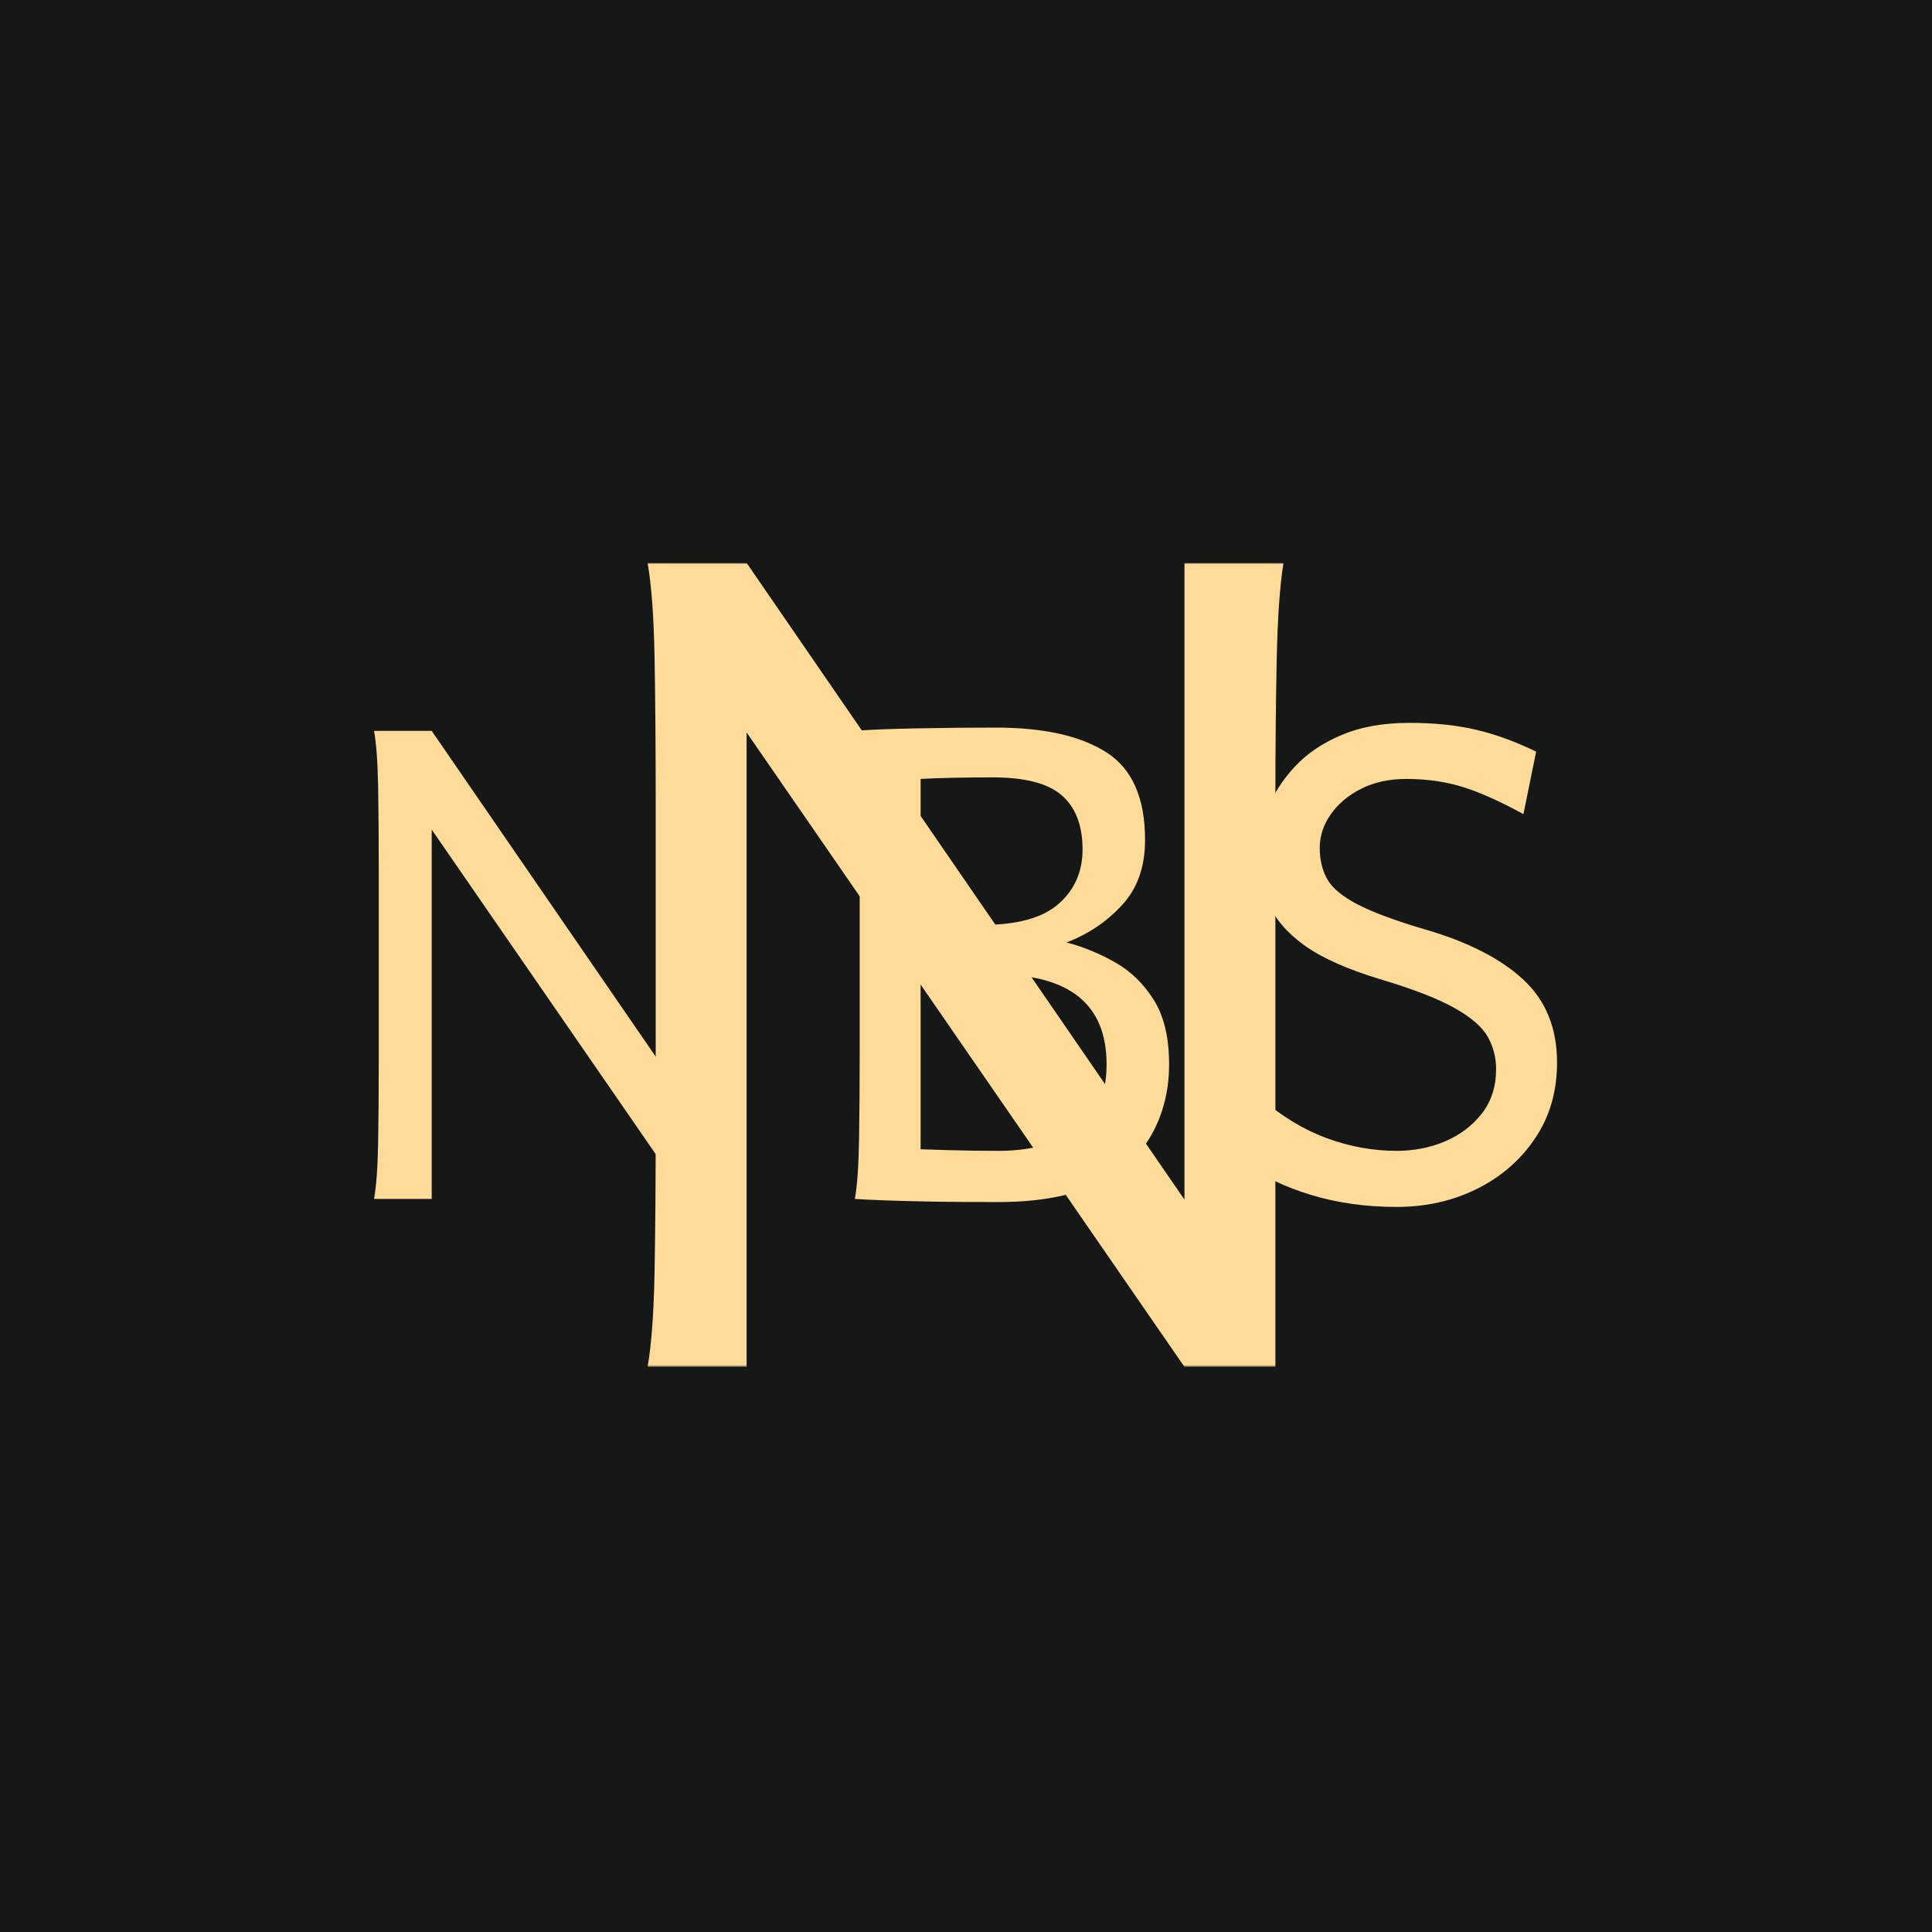 <svg xmlns="http://www.w3.org/2000/svg" version="1.1" xmlns:xlink="http://www.w3.org/1999/xlink" xmlns:svgjs="http://svgjs.dev/svgjs" width="1500" height="1500" viewBox="0 0 1500 1500"><rect width="1500" height="1500" fill="#161717"></rect><g transform="matrix(0.667,0,0,0.667,249.394,435.99)"><svg viewBox="0 0 396 248" data-background-color="#161717" preserveAspectRatio="xMidYMid meet" height="939" width="1500" xmlns="http://www.w3.org/2000/svg" xmlns:xlink="http://www.w3.org/1999/xlink"><g id="tight-bounds" transform="matrix(1,0,0,1,0.24,0.4)"><svg viewBox="0 0 395.52 247.2" height="247.2" width="395.52"><g><svg></svg></g><g><svg viewBox="0 0 395.52 247.2" height="247.2" width="395.52"><mask id="a2524437-6c58-4476-a63c-602b8fafb96e"><rect width="395.52" height="247.2" fill="white"></rect><g transform="matrix(1,0,0,1,1.248,37.08)" id="clone"><svg viewBox="0 0 393.023 173.04" height="173.04" width="393.023"><g><svg viewBox="0 0 393.023 173.04" height="173.04" width="393.023"><g><svg viewBox="0 0 393.023 173.04" height="173.04" width="393.023"><g><svg viewBox="0 0 393.023 173.04" height="173.04" width="393.023"><g id="SvgjsG1295"><svg viewBox="0 0 393.023 173.04" height="173.04" width="393.023" id="SvgjsSvg1294"><g><svg viewBox="0 0 393.023 173.04" height="173.04" width="393.023"><g transform="matrix(1,0,0,1,0,0)"><svg width="393.023" viewBox="0.91 -39.25 96.08 42.86" height="173.04" data-palette-color="#ffdb99"><path d="M27.71 0L4.88-33.08 8.3-35.64 31.13-2.44 27.71 0ZM31.74 0L27.71 0 27.71-35.64 32.1-35.64Q31.86-34.18 31.8-31.41 31.74-28.64 31.74-25.02L31.74-25.02 31.74 0ZM3.91-35.64L8.3-35.64 8.3 0 3.91 0Q4.17-1.46 4.22-4.24 4.27-7.01 4.27-10.62L4.27-10.62 4.27-25.02Q4.27-28.64 4.22-31.41 4.17-34.18 3.91-35.64L3.91-35.64ZM45.53-31.98L45.53-31.98 45.53-20.87 50.29-20.87Q54.22-20.87 56.04-22.47 57.86-24.07 57.86-26.61L57.86-26.61Q57.86-29.35 56.28-30.73 54.71-32.1 51.02-32.1L51.02-32.1Q49.61-32.1 47.96-32.07 46.31-32.03 45.53-31.98ZM40.89-11.11L40.89-11.11 40.89-24.41Q40.89-28 40.84-31.09 40.79-34.18 40.52-35.64L40.52-35.64Q42.14-35.77 45.15-35.83 48.17-35.89 51.27-35.89L51.27-35.89Q56.71-35.89 59.67-34.01 62.62-32.13 62.62-27.34L62.62-27.34Q62.62-24.27 60.87-22.38 59.13-20.48 56.64-19.53L56.64-19.53Q58.52-19.04 60.31-18.03 62.11-17.02 63.28-15.16 64.45-13.31 64.45-10.25L64.45-10.25Q64.45-7.3 63.13-4.92 61.81-2.54 58.95-1.15 56.08 0.24 51.39 0.24L51.39 0.24Q48.92 0.24 46.68 0.21 44.43 0.17 42.81 0.11 41.18 0.05 40.52 0L40.52 0Q40.79-1.46 40.84-4.48 40.89-7.5 40.89-11.11ZM51.27-17.09L45.53-17.09 45.53-3.78Q46.21-3.76 47.84-3.71 49.46-3.66 51.51-3.66L51.51-3.66Q53.61-3.66 55.48-4.25 57.35-4.83 58.52-6.27 59.69-7.71 59.69-10.25L59.69-10.25Q59.69-17.09 51.27-17.09L51.27-17.09ZM92.4-34.06L92.4-34.06 91.43-29.3Q88.81-30.74 86.84-31.36 84.86-31.98 82.51-31.98L82.51-31.98Q80.56-31.98 79.07-31.23 77.58-30.47 76.75-29.27 75.92-28.08 75.92-26.73L75.92-26.73Q75.92-25.39 76.48-24.37 77.05-23.34 78.78-22.44 80.51-21.53 83.98-20.51L83.98-20.51Q88.84-19.09 91.41-16.71 93.99-14.33 93.99-10.38L93.99-10.38Q93.99-7.1 92.33-4.63 90.67-2.15 87.9-0.77 85.13 0.61 81.78 0.61L81.78 0.61Q78.24 0.61 75.21-0.32 72.19-1.25 70.31-2.69L70.31-2.69 71.41-7.69Q73.82-5.59 76.45-4.63 79.07-3.66 81.78-3.66L81.78-3.66Q83.76-3.66 85.48-4.39 87.2-5.13 88.28-6.52 89.35-7.91 89.35-9.89L89.35-9.89Q89.35-11.18 88.74-12.3 88.13-13.43 86.25-14.5 84.37-15.58 80.56-16.72L80.56-16.72Q76.75-17.87 74.75-19.31 72.75-20.75 72.02-22.52 71.28-24.29 71.28-26.37L71.28-26.37Q71.28-27.93 71.94-29.65 72.6-31.37 73.98-32.87 75.36-34.38 77.55-35.31 79.73-36.25 82.76-36.25L82.76-36.25Q85.59-36.25 87.81-35.73 90.03-35.21 92.4-34.06Z" opacity="1" transform="matrix(1,0,0,1,0,0)" fill="black" class="wordmark-text-0" id="SvgjsPath1293" stroke-width="5" stroke="black" stroke-linejoin="round"></path></svg></g></svg></g></svg></g></svg></g></svg></g></svg></g></svg></g></mask><g mask="url(#a2524437-6c58-4476-a63c-602b8fafb96e)"><g><path d="M265.066 247.184l-158.33-229.414 23.718-17.754 158.33 230.247zM293.014 247.184h-27.948v-247.168h30.445c-1.11 6.75-1.803 16.529-2.081 29.335-0.277 12.807-0.416 27.579-0.416 44.316v0zM100.009 0.016h30.445v247.168h-30.445c1.202-6.75 1.919-16.552 2.15-29.405 0.231-12.807 0.347-27.556 0.347-44.246v0-99.866c0-16.737-0.116-31.509-0.347-44.316-0.231-12.807-0.948-22.585-2.15-29.335z" fill="#ffdb99" fill-rule="nonzero" stroke="none" stroke-width="1" stroke-linecap="butt" stroke-linejoin="miter" stroke-miterlimit="10" stroke-dasharray="" stroke-dashoffset="0" font-family="none" font-weight="none" font-size="none" text-anchor="none" style="mix-blend-mode: normal" data-fill-palette-color="tertiary"></path></g></g><g transform="matrix(1,0,0,1,1.248,37.08)"><svg viewBox="0 0 393.023 173.04" height="173.04" width="393.023"><g><svg viewBox="0 0 393.023 173.04" height="173.04" width="393.023"><g><svg viewBox="0 0 393.023 173.04" height="173.04" width="393.023"><g><svg viewBox="0 0 393.023 173.04" height="173.04" width="393.023"><g id="textblocktransform"><svg viewBox="0 0 393.023 173.04" height="173.04" width="393.023" id="textblock"><g><svg viewBox="0 0 393.023 173.04" height="173.04" width="393.023"><g transform="matrix(1,0,0,1,0,0)"><svg width="393.023" viewBox="0.91 -39.25 96.08 42.86" height="173.04" data-palette-color="#ffdb99"><path d="M27.71 0L4.88-33.08 8.3-35.64 31.13-2.44 27.71 0ZM31.74 0L27.71 0 27.71-35.64 32.1-35.64Q31.86-34.18 31.8-31.41 31.74-28.64 31.74-25.02L31.74-25.02 31.74 0ZM3.91-35.64L8.3-35.64 8.3 0 3.91 0Q4.17-1.46 4.22-4.24 4.27-7.01 4.27-10.62L4.27-10.62 4.27-25.02Q4.27-28.64 4.22-31.41 4.17-34.18 3.91-35.64L3.91-35.64ZM45.53-31.98L45.53-31.98 45.53-20.87 50.29-20.87Q54.22-20.87 56.04-22.47 57.86-24.07 57.86-26.61L57.86-26.61Q57.86-29.35 56.28-30.73 54.71-32.1 51.02-32.1L51.02-32.1Q49.61-32.1 47.96-32.07 46.31-32.03 45.53-31.98ZM40.89-11.11L40.89-11.11 40.89-24.41Q40.89-28 40.84-31.09 40.79-34.18 40.52-35.64L40.52-35.64Q42.14-35.77 45.15-35.83 48.17-35.89 51.27-35.89L51.27-35.89Q56.71-35.89 59.67-34.01 62.62-32.13 62.62-27.34L62.62-27.34Q62.62-24.27 60.87-22.38 59.13-20.48 56.64-19.53L56.64-19.53Q58.52-19.04 60.31-18.03 62.11-17.02 63.28-15.16 64.45-13.31 64.45-10.25L64.45-10.25Q64.45-7.3 63.13-4.92 61.81-2.54 58.95-1.15 56.08 0.24 51.39 0.24L51.39 0.24Q48.92 0.24 46.68 0.21 44.43 0.17 42.81 0.11 41.18 0.05 40.52 0L40.52 0Q40.79-1.46 40.84-4.48 40.89-7.5 40.89-11.11ZM51.27-17.09L45.53-17.09 45.53-3.78Q46.21-3.76 47.84-3.71 49.46-3.66 51.51-3.66L51.51-3.66Q53.61-3.66 55.48-4.25 57.35-4.83 58.52-6.27 59.69-7.71 59.69-10.25L59.69-10.25Q59.69-17.09 51.27-17.09L51.27-17.09ZM92.4-34.06L92.4-34.06 91.43-29.3Q88.81-30.74 86.84-31.36 84.86-31.98 82.51-31.98L82.51-31.98Q80.56-31.98 79.07-31.23 77.58-30.47 76.75-29.27 75.92-28.08 75.92-26.73L75.92-26.73Q75.92-25.39 76.48-24.37 77.05-23.34 78.78-22.44 80.51-21.53 83.98-20.51L83.98-20.51Q88.84-19.09 91.41-16.71 93.99-14.33 93.99-10.38L93.99-10.38Q93.99-7.1 92.33-4.63 90.67-2.15 87.9-0.77 85.13 0.61 81.78 0.61L81.78 0.61Q78.24 0.61 75.21-0.32 72.19-1.25 70.31-2.69L70.31-2.69 71.41-7.69Q73.82-5.59 76.45-4.63 79.07-3.66 81.78-3.66L81.78-3.66Q83.76-3.66 85.48-4.39 87.2-5.13 88.28-6.52 89.35-7.91 89.35-9.89L89.35-9.89Q89.35-11.18 88.74-12.3 88.13-13.43 86.25-14.5 84.37-15.58 80.56-16.72L80.56-16.72Q76.75-17.87 74.75-19.31 72.75-20.75 72.02-22.52 71.28-24.29 71.28-26.37L71.28-26.37Q71.28-27.93 71.94-29.65 72.6-31.37 73.98-32.87 75.36-34.38 77.55-35.31 79.73-36.25 82.76-36.25L82.76-36.25Q85.59-36.25 87.81-35.73 90.03-35.21 92.4-34.06Z" opacity="1" transform="matrix(1,0,0,1,0,0)" fill="#ffdb99" class="wordmark-text-0" data-fill-palette-color="primary" id="text-0"></path></svg></g></svg></g></svg></g></svg></g></svg></g></svg></g></svg></g></svg></g><defs></defs></svg><rect width="395.52" height="247.2" fill="none" stroke="none" visibility="hidden"></rect></g></svg></g></svg>